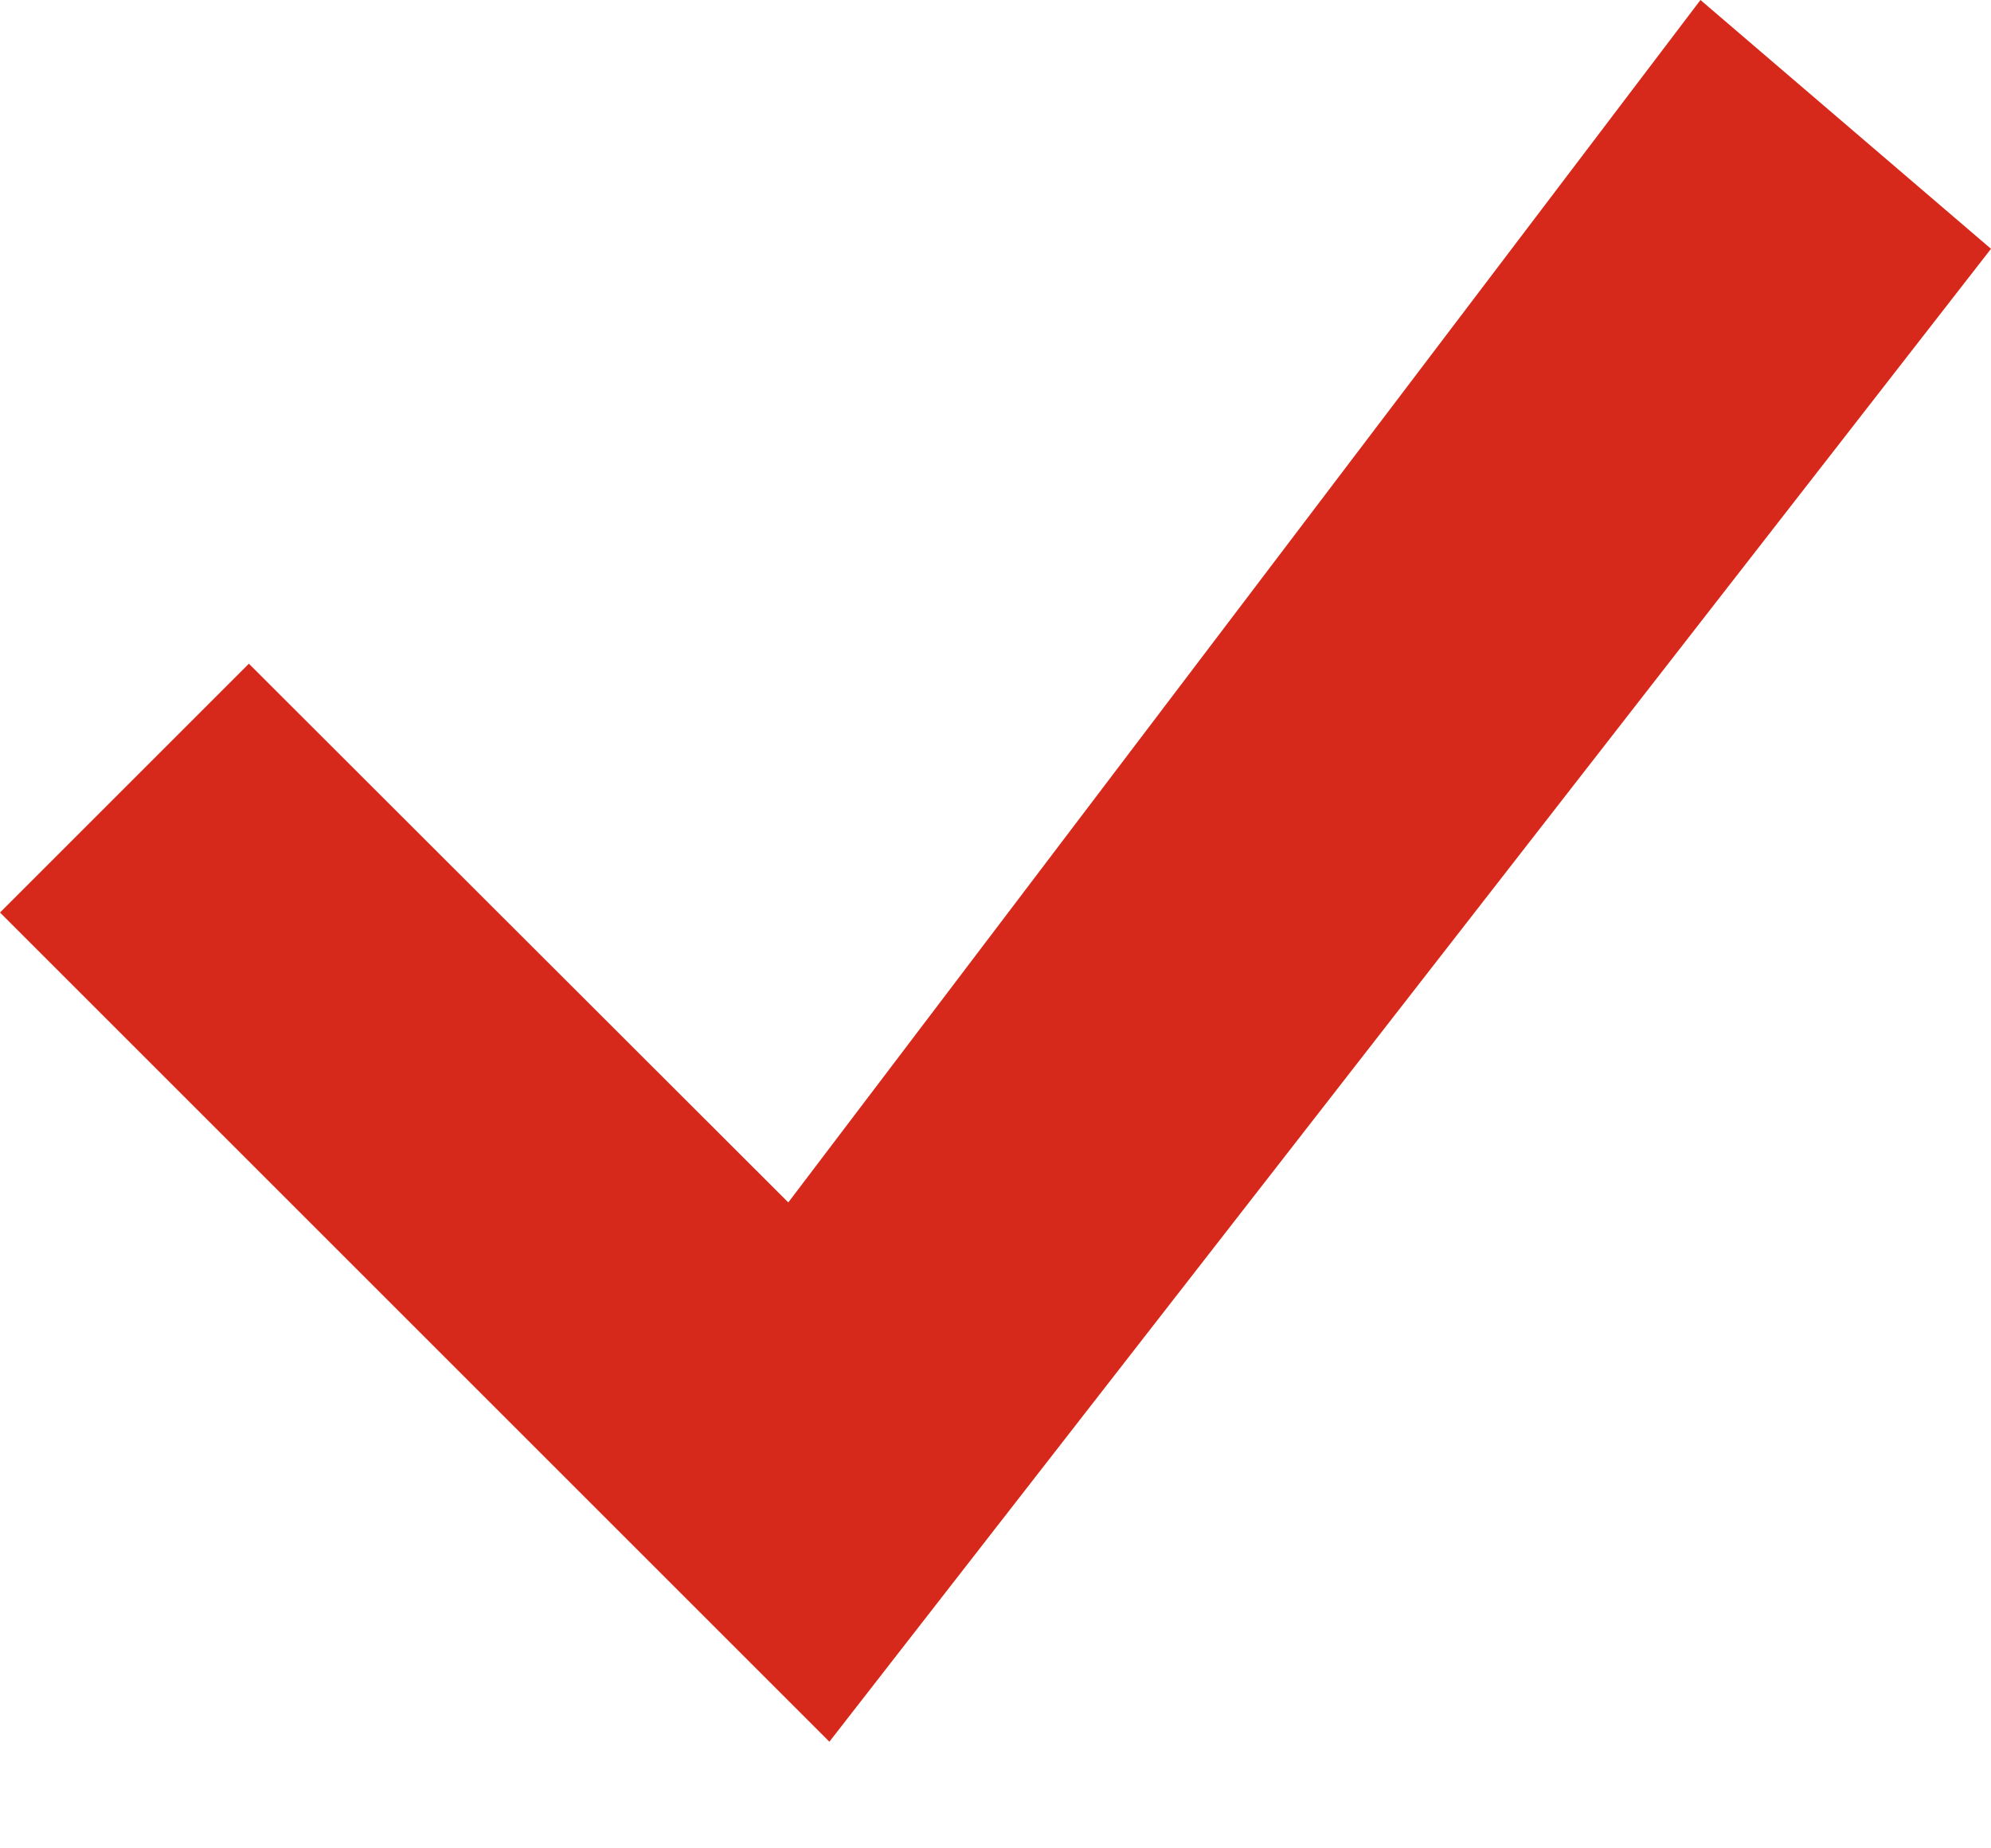 <svg width="14" height="13" viewBox="0 0 14 13" fill="none" xmlns="http://www.w3.org/2000/svg">
<path d="M11.957 0L5.543 8.457L1.75 4.668L0 6.418L5.832 12.25L14 1.75L11.957 0Z" fill="#D7291B"/>
</svg>
